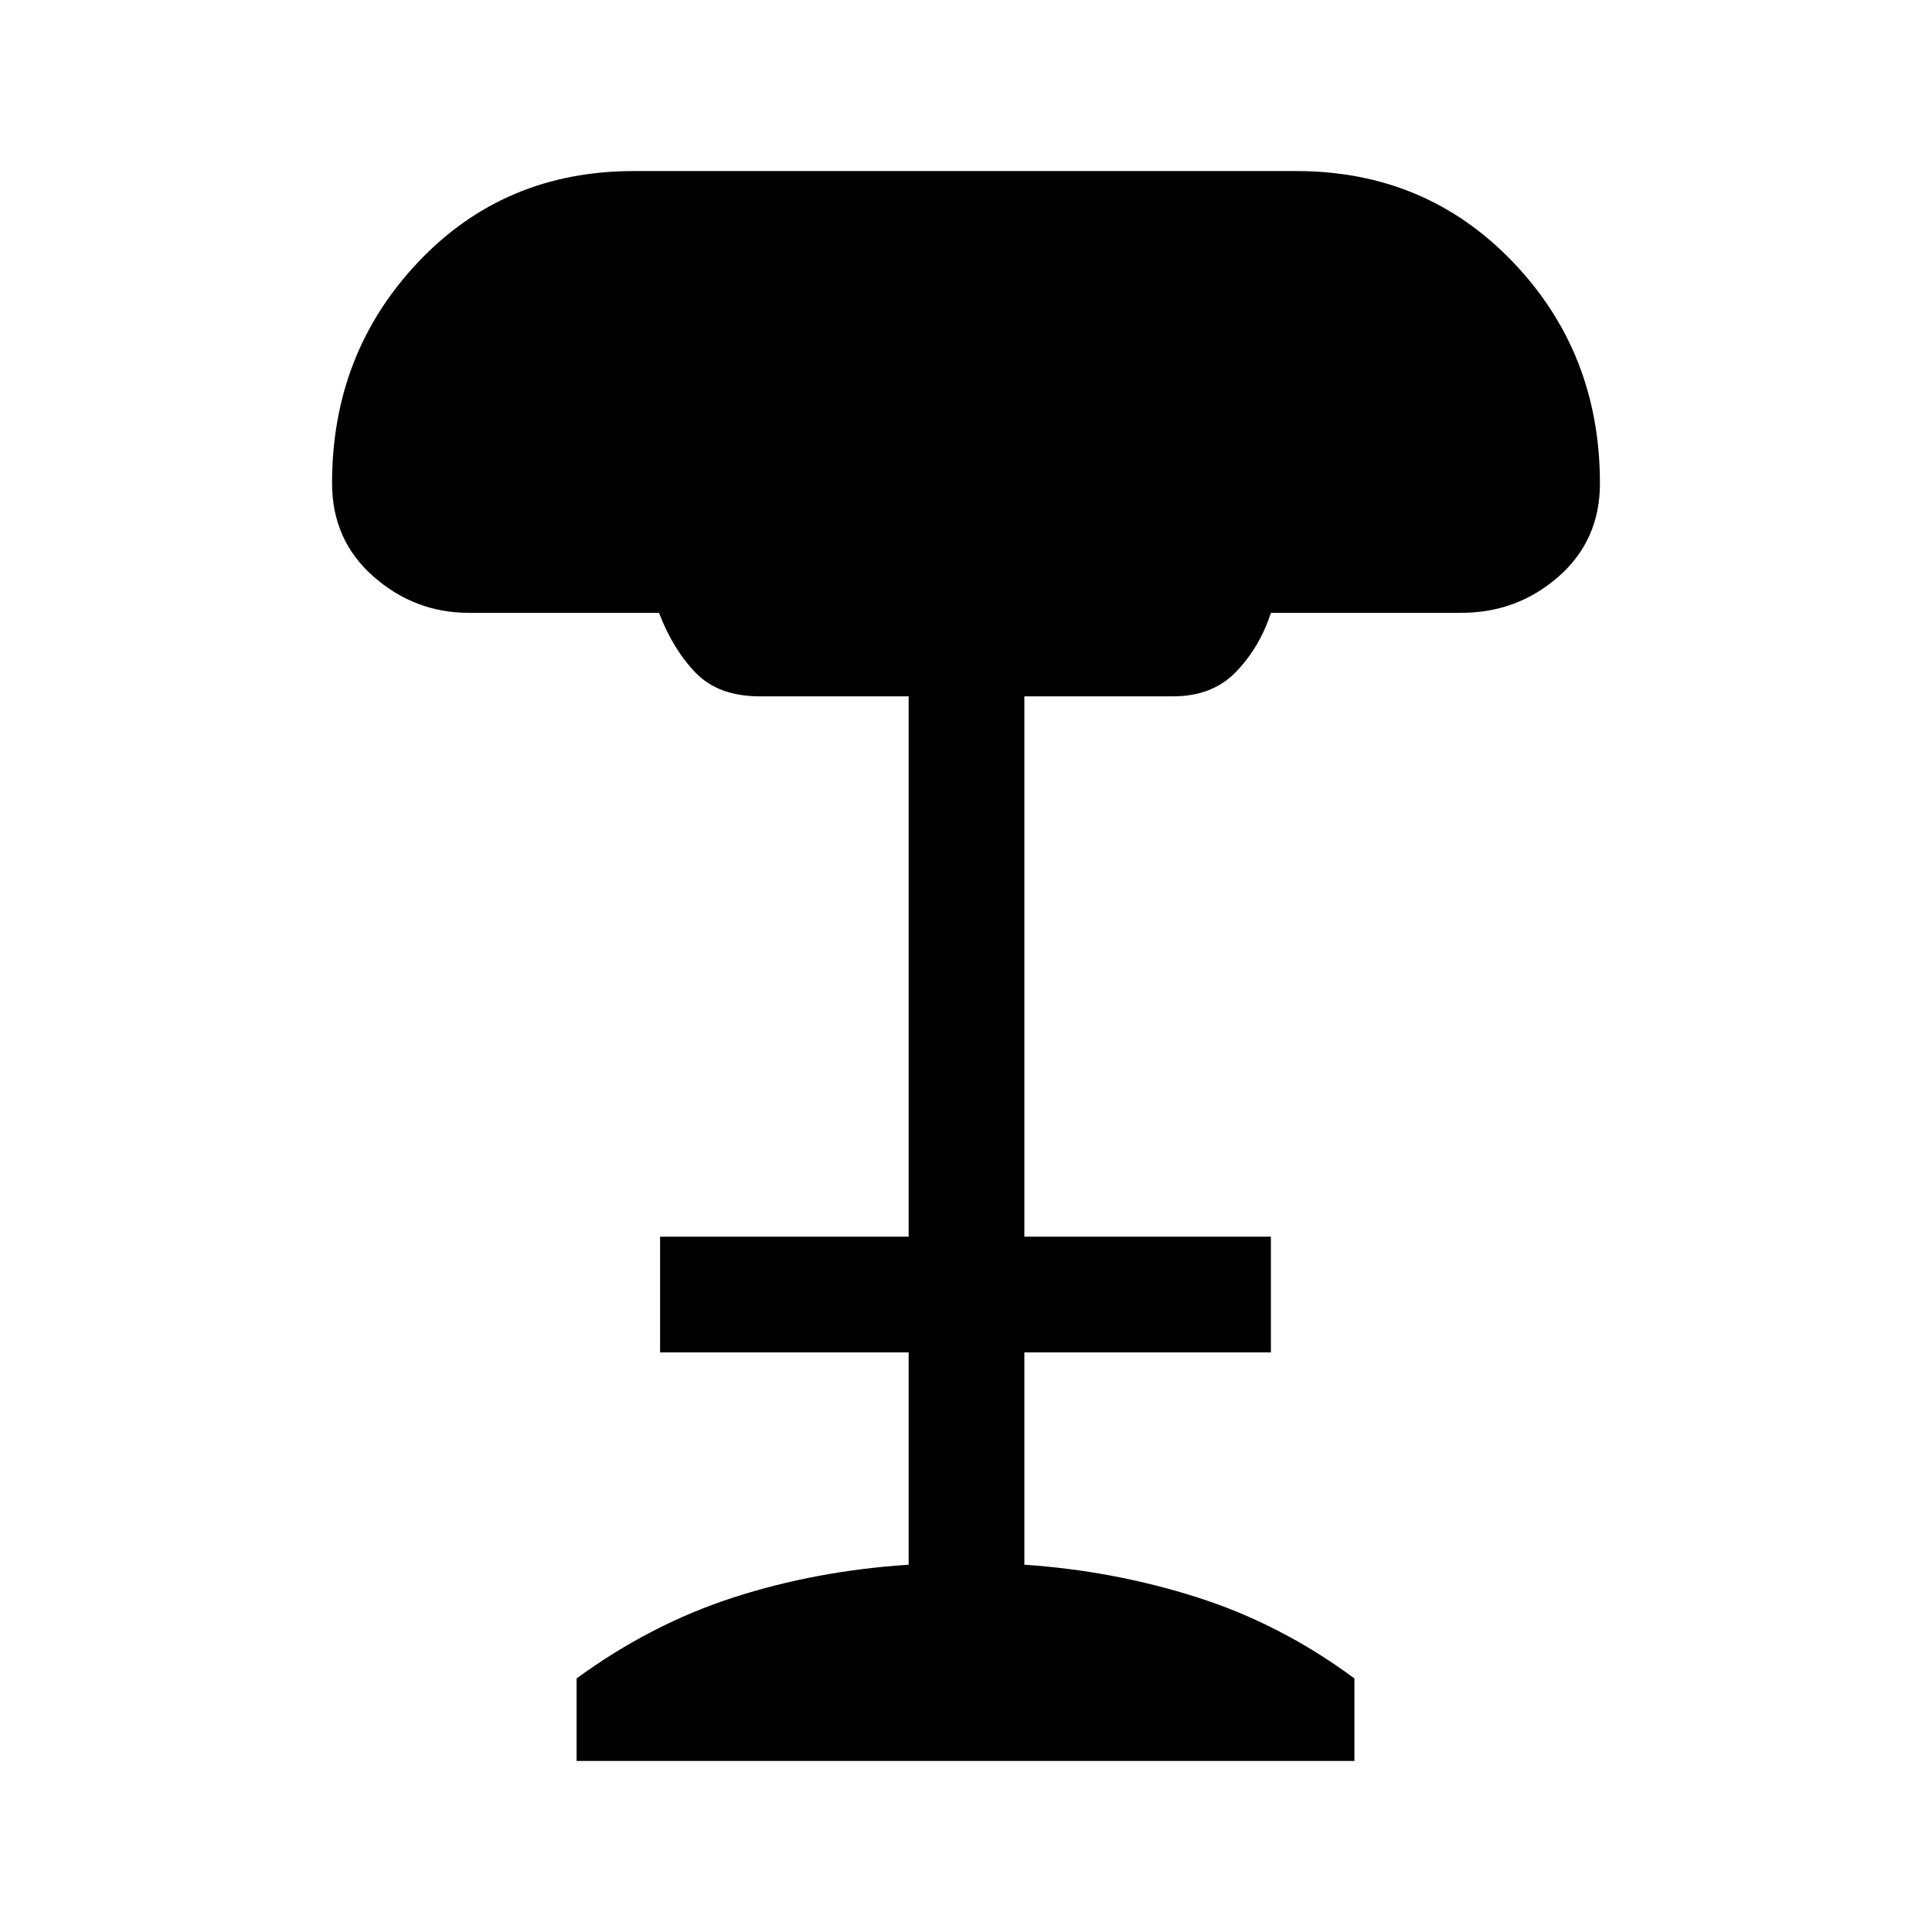 <svg xmlns="http://www.w3.org/2000/svg" height="48" viewBox="0 -960 960 960" width="48"><path d="M286.5-85v-41q37-27 78-40.25t87-16.25V-288H328v-57.5h123.5V-614h-74q-20.5 0-31.83-11.71-11.34-11.71-18.22-29.79h-94.69q-26.66 0-47.21-18.05T165-719.94q0-64.56 42.77-109.81Q250.55-875 314.89-875h329.22q64.34 0 107.61 45.15Q795-784.7 795-719.8q0 28.27-20.55 46.29-20.55 18.01-48.23 18.01H631.5q-5.5 17-17.25 29.25T583-614h-74v268.5h122.5v57.5H509v105.5q44.5 3 86 16.25T673-126v41H286.5Z"/></svg>